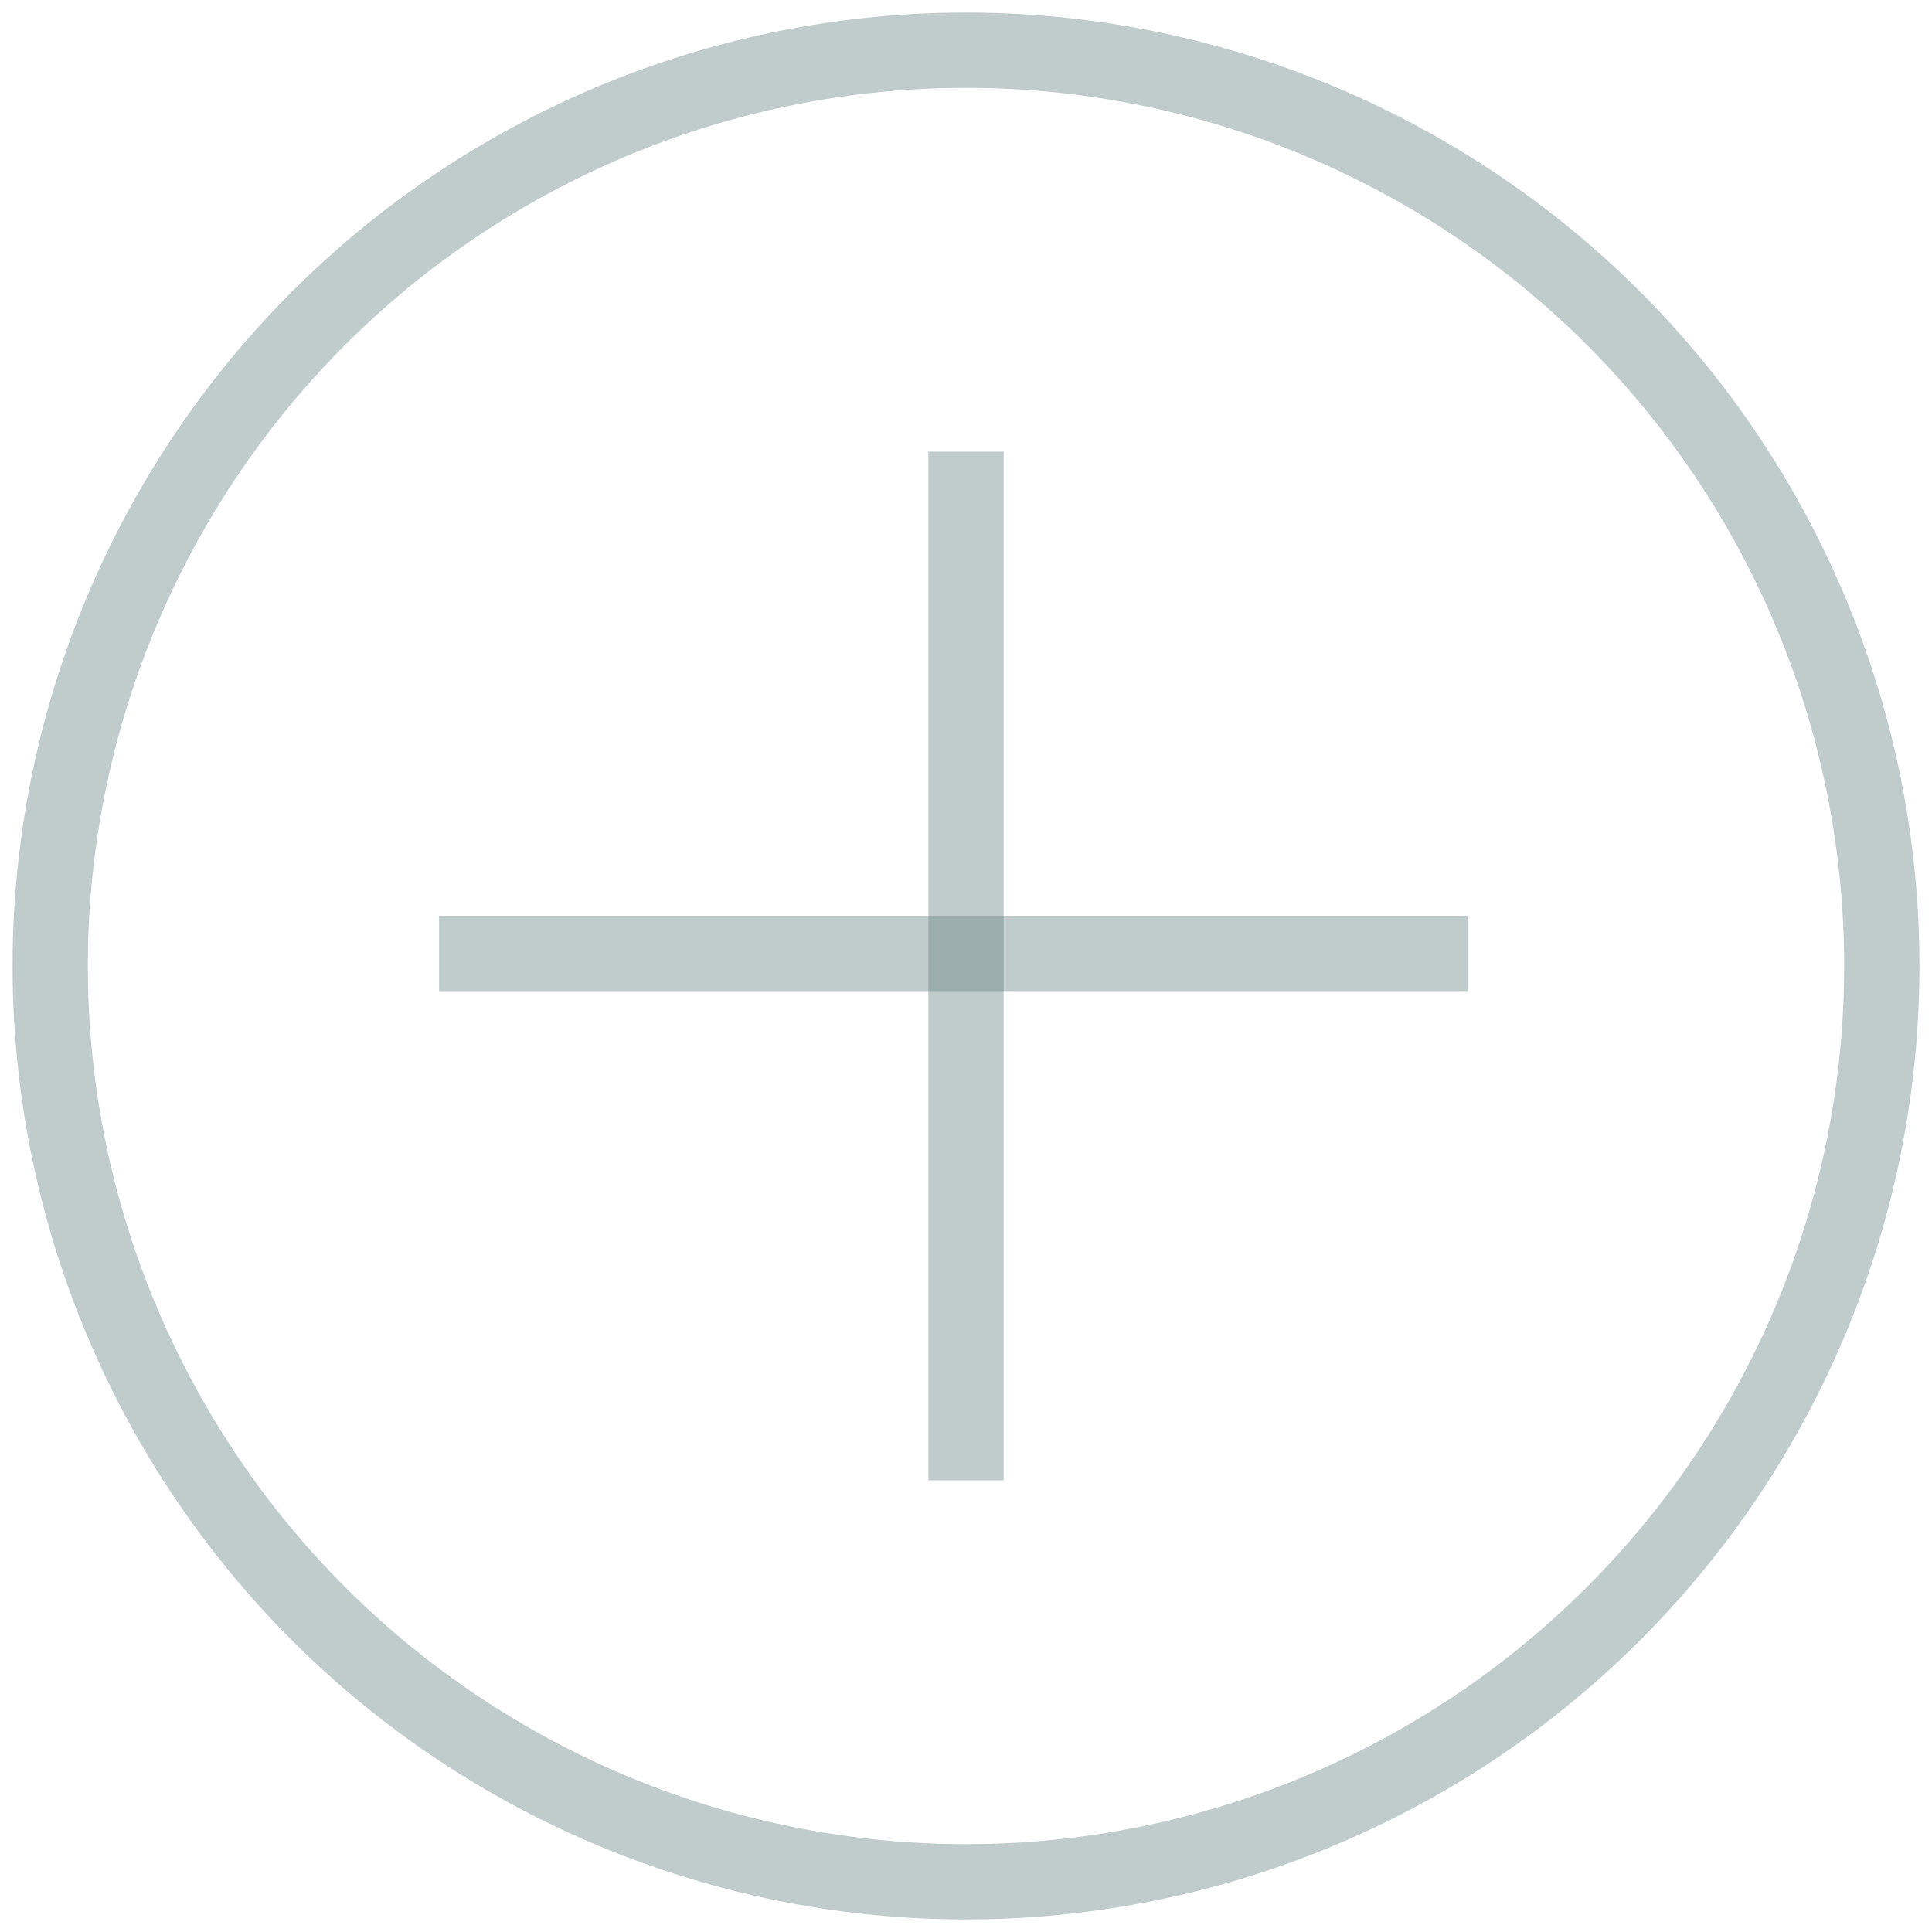 <?xml version="1.0" encoding="UTF-8"?>
<svg width="77px" height="77px" viewBox="0 0 77 77" version="1.1" xmlns="http://www.w3.org/2000/svg" xmlns:xlink="http://www.w3.org/1999/xlink">
    <!-- Generator: Sketch 47.1 (45422) - http://www.bohemiancoding.com/sketch -->
    <title>Plus logo</title>
    <desc>Created with Sketch.</desc>
    <defs></defs>
    <g id="Page-1" stroke="none" stroke-width="1" fill="none" fill-rule="evenodd" stroke-opacity="0.417">
        <g id="Homepage" transform="translate(-682, -1583)" stroke="#688181" stroke-width="3">
            <g id="Add" transform="translate(541, 1443)">
                <g id="Plus-logo" transform="translate(143, 142)">
                    <circle id="Oval" cx="36.5" cy="36.5" r="36.5"></circle>
                    <path d="M36.5,17.5 L36.5,55.5" id="Line" stroke-linecap="square"></path>
                    <path d="M55,36 L17,36" id="Line-Copy" stroke-linecap="square"></path>
                </g>
            </g>
        </g>
    </g>
</svg>